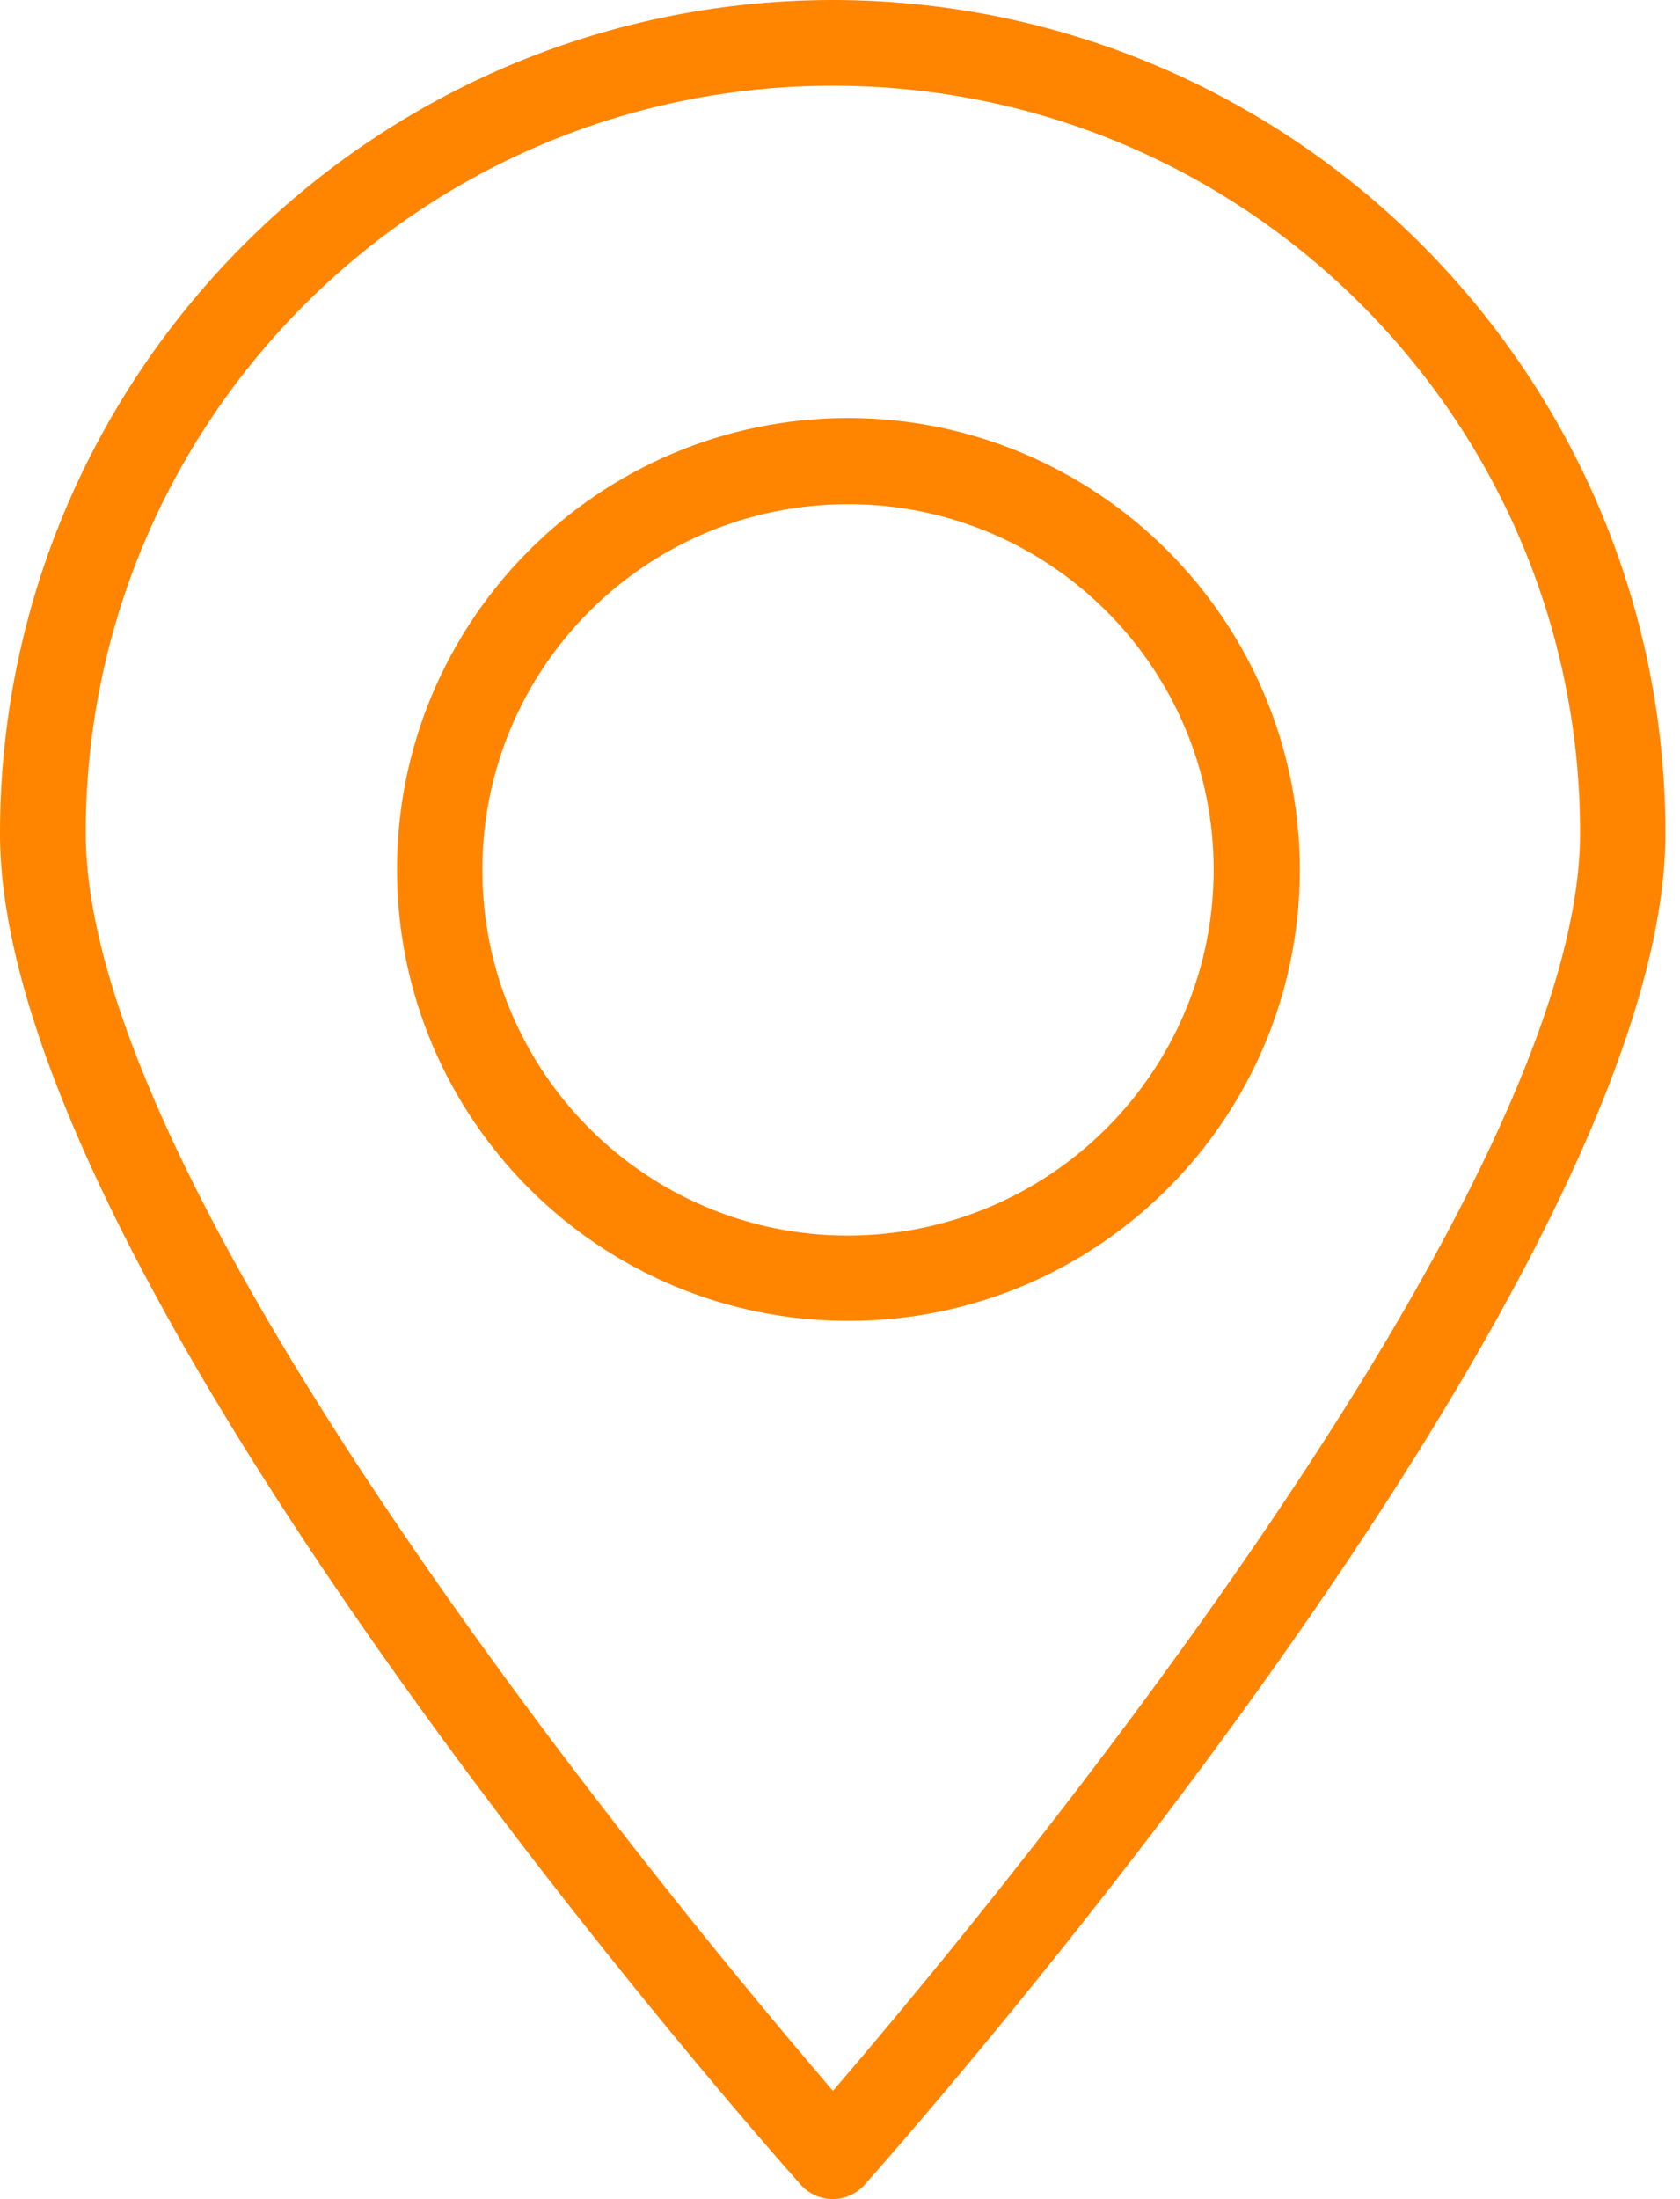 <svg xmlns="http://www.w3.org/2000/svg" width="68" height="89" fill="none"><path fill="#FF8400" d="M33.714 0C15.095.02.01 15.113 0 33.73c0 18.116 31.093 53.217 32.412 54.692a1.735 1.735 0 002.586 0C36.317 86.93 67.41 51.846 67.41 33.731 67.4 15.119 52.325.029 33.714 0zm0 84.622C27.779 77.682 3.47 48.55 3.47 33.714 3.47 17.01 17.01 3.47 33.714 3.47c16.703 0 30.243 13.54 30.243 30.244 0 14.835-24.31 44.002-30.243 50.908z"/><path fill="#FF8400" d="M34.324 16.918c-10.09.01-18.263 8.197-18.254 18.288.01 10.09 8.198 18.263 18.289 18.253 10.084-.01 18.253-8.187 18.253-18.27-.019-10.09-8.199-18.262-18.288-18.271zm0 33.089c-8.174 0-14.8-6.627-14.8-14.801s6.626-14.8 14.8-14.8 14.8 6.626 14.8 14.8c-.009 8.17-6.63 14.79-14.8 14.8z"/></svg>